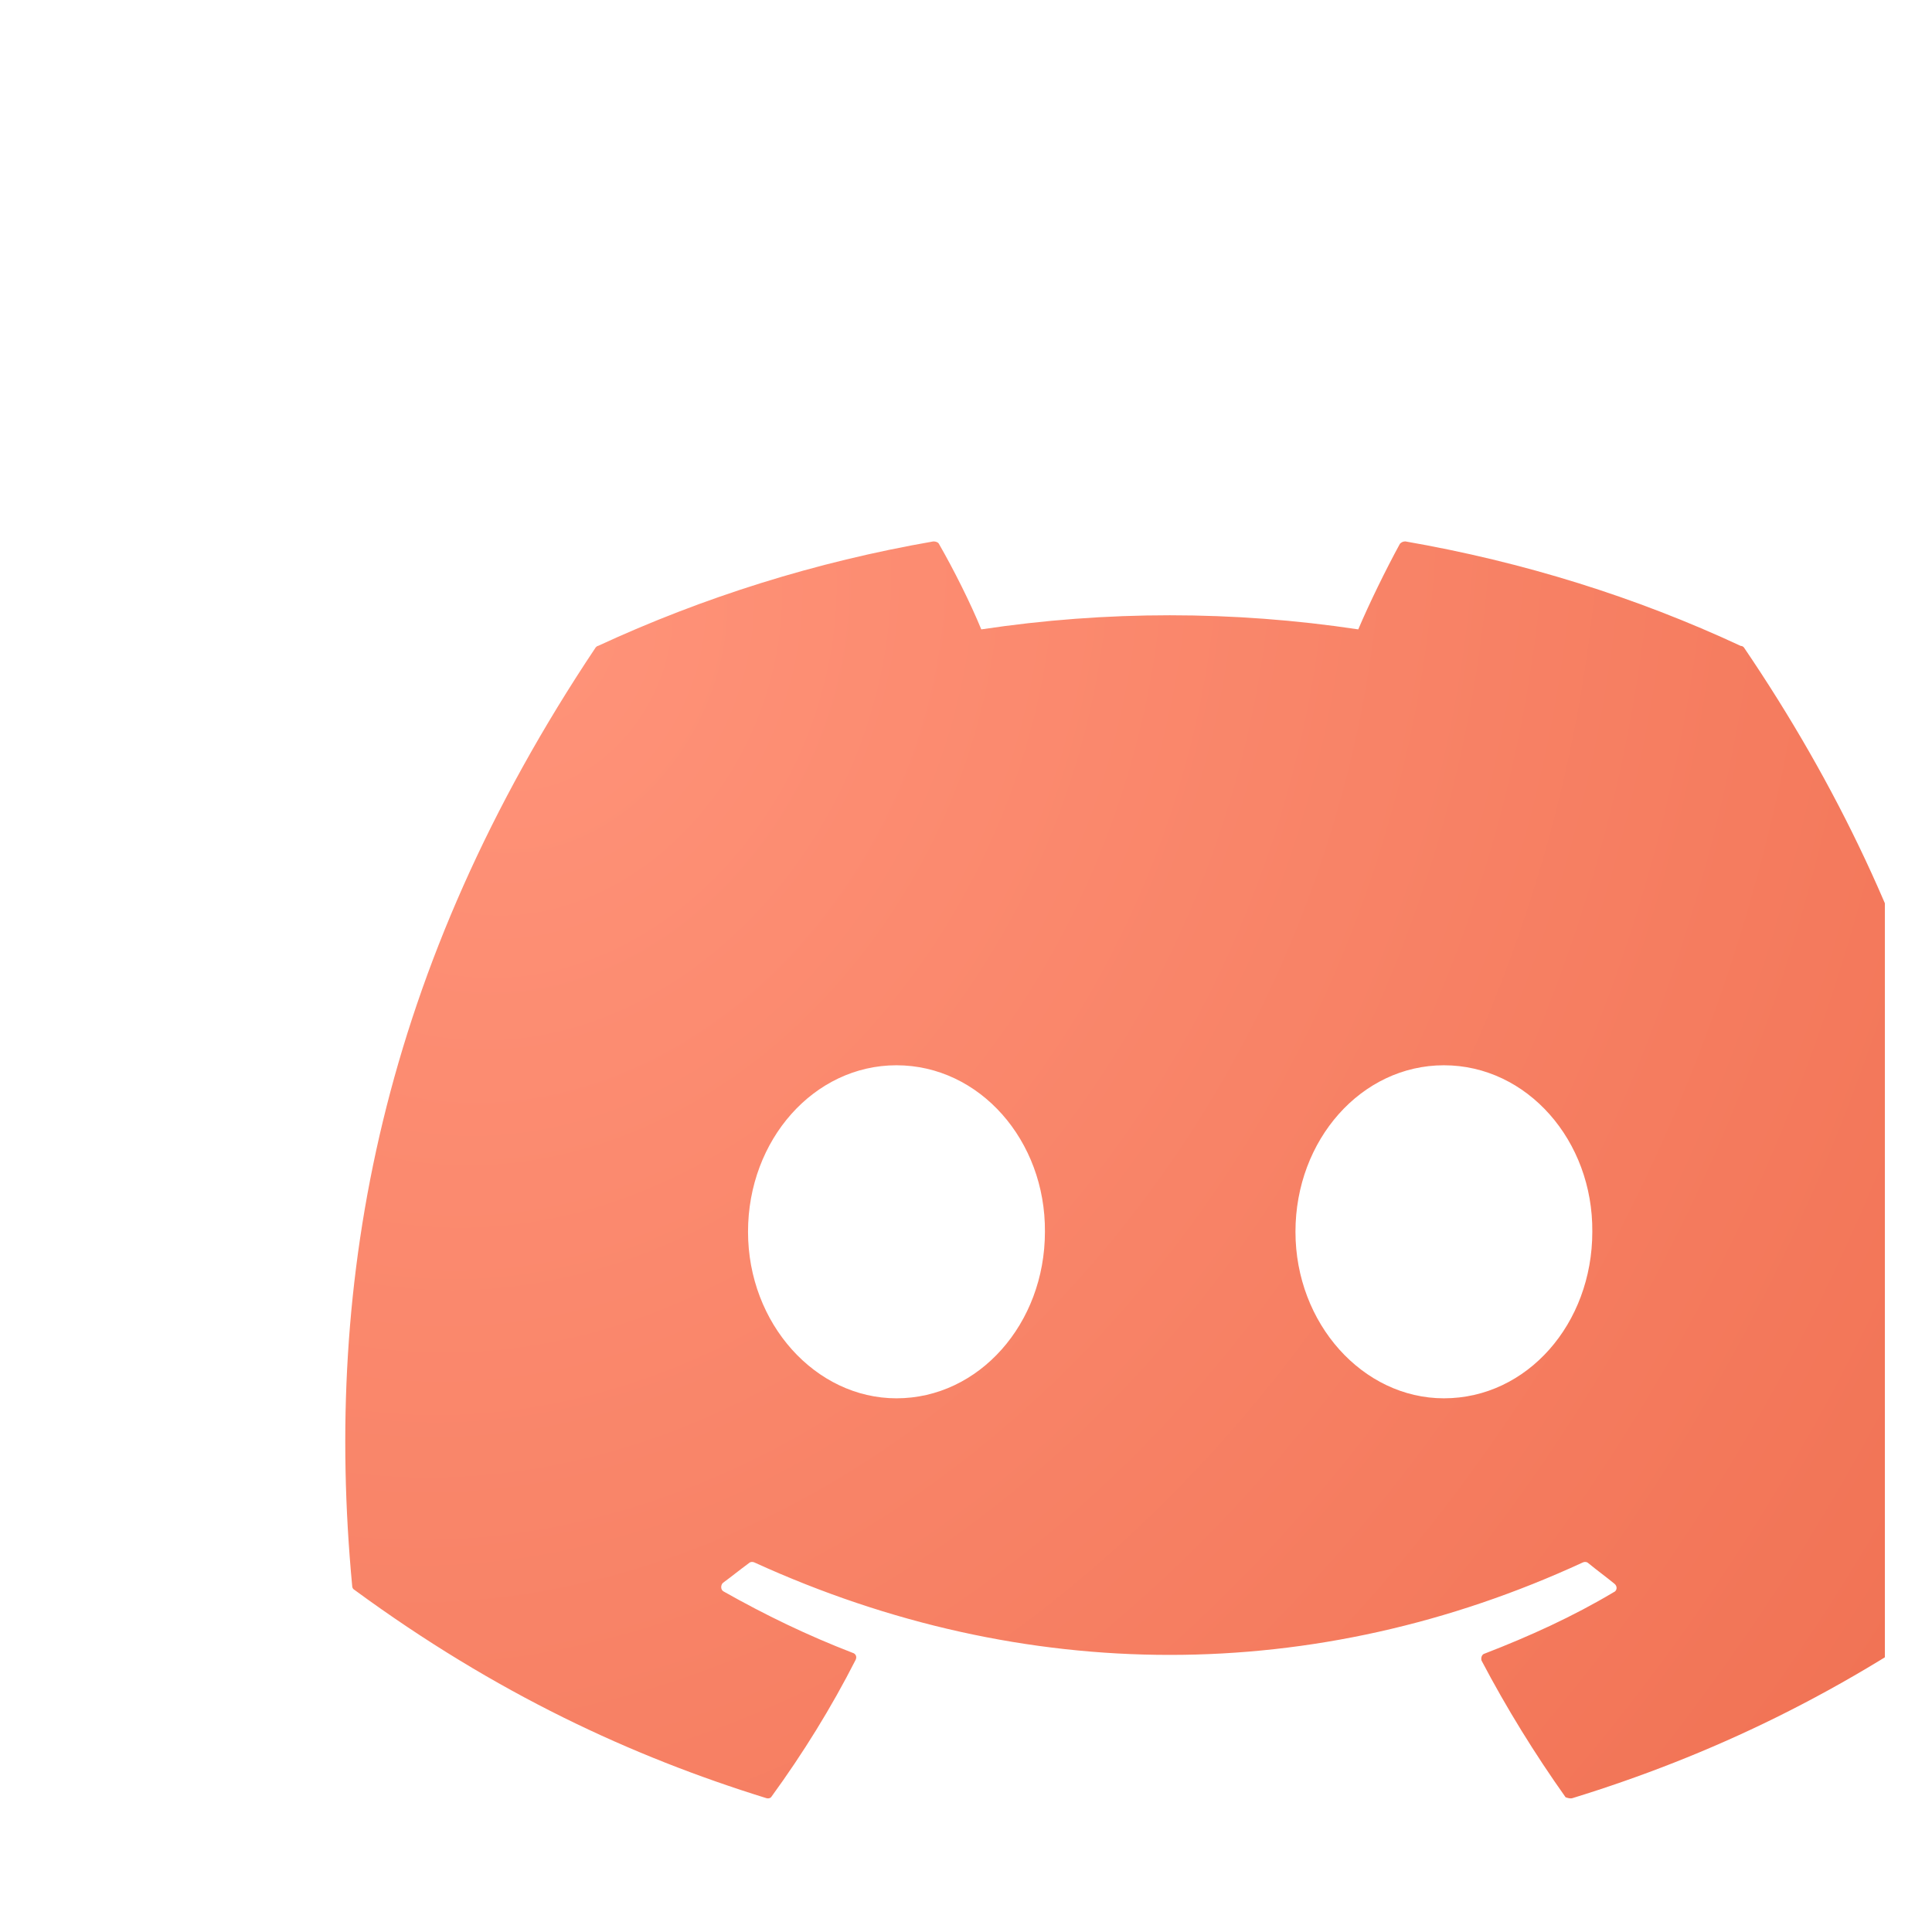 <svg width="34" height="34" viewBox="0 0 34 34" fill="none" xmlns="http://www.w3.org/2000/svg">
<g clip-path="url(#clip0_32_274)">
<g filter="url(#filter0_d_32_274)">
<path d="M26.634 7.367C24.796 6.51 22.806 5.888 20.733 5.528C20.715 5.528 20.696 5.531 20.68 5.538C20.663 5.546 20.648 5.556 20.636 5.57C20.387 6.026 20.097 6.62 19.903 7.076C17.704 6.745 15.468 6.745 13.269 7.076C13.076 6.606 12.785 6.026 12.523 5.57C12.509 5.542 12.467 5.528 12.426 5.528C10.353 5.888 8.376 6.51 6.524 7.367C6.51 7.367 6.497 7.38 6.483 7.394C2.723 13.02 1.687 18.493 2.198 23.911C2.198 23.939 2.212 23.966 2.239 23.98C4.727 25.805 7.118 26.91 9.482 27.643C9.523 27.657 9.565 27.643 9.579 27.615C10.132 26.855 10.629 26.053 11.058 25.21C11.085 25.155 11.058 25.1 11.002 25.086C10.214 24.782 9.468 24.422 8.736 24.008C8.68 23.98 8.68 23.897 8.722 23.856C8.874 23.745 9.026 23.621 9.178 23.51C9.206 23.483 9.247 23.483 9.275 23.496C14.029 25.666 19.157 25.666 23.856 23.496C23.884 23.483 23.925 23.483 23.953 23.51C24.105 23.635 24.257 23.745 24.409 23.869C24.465 23.911 24.465 23.994 24.395 24.022C23.677 24.45 22.916 24.796 22.129 25.1C22.073 25.113 22.059 25.183 22.073 25.224C22.516 26.067 23.013 26.869 23.552 27.629C23.594 27.643 23.635 27.657 23.677 27.643C26.054 26.91 28.445 25.805 30.933 23.98C30.961 23.966 30.974 23.939 30.974 23.911C31.583 17.65 29.965 12.218 26.69 7.394C26.676 7.38 26.662 7.367 26.634 7.367ZM11.776 20.608C10.353 20.608 9.164 19.295 9.164 17.677C9.164 16.06 10.325 14.747 11.776 14.747C13.241 14.747 14.402 16.074 14.389 17.677C14.389 19.295 13.228 20.608 11.776 20.608ZM21.41 20.608C19.986 20.608 18.798 19.295 18.798 17.677C18.798 16.06 19.959 14.747 21.41 14.747C22.875 14.747 24.036 16.074 24.022 17.677C24.022 19.295 22.875 20.608 21.41 20.608Z" fill="url(#paint0_radial_32_274)"/>
</g>
</g>
<defs>
<filter id="filter0_d_32_274" x="-63.924" y="-60.472" width="169.024" height="162.12" filterUnits="userSpaceOnUse" color-interpolation-filters="sRGB">
<feFlood flood-opacity="0" result="BackgroundImageFix"/>
<feColorMatrix in="SourceAlpha" type="matrix" values="0 0 0 0 0 0 0 0 0 0 0 0 0 0 0 0 0 0 127 0" result="hardAlpha"/>
<feOffset dx="4" dy="4"/>
<feGaussianBlur stdDeviation="35"/>
<feComposite in2="hardAlpha" operator="out"/>
<feColorMatrix type="matrix" values="0 0 0 0 0 0 0 0 0 0 0 0 0 0 0 0 0 0 0.1 0"/>
<feBlend mode="normal" in2="BackgroundImageFix" result="effect1_dropShadow_32_274"/>
<feBlend mode="normal" in="SourceGraphic" in2="effect1_dropShadow_32_274" result="shape"/>
</filter>
<radialGradient id="paint0_radial_32_274" cx="0" cy="0" r="1" gradientUnits="userSpaceOnUse" gradientTransform="translate(5.607 7.067) rotate(20.918) scale(35.636 43.996)">
<stop stop-color="#FF9379"/>
<stop offset="1" stop-color="#EE6C4D"/>
</radialGradient>
<clipPath id="clip0_32_274">
<rect width="33.172" height="33.172" fill="white"/>
</clipPath>
</defs>
</svg>
